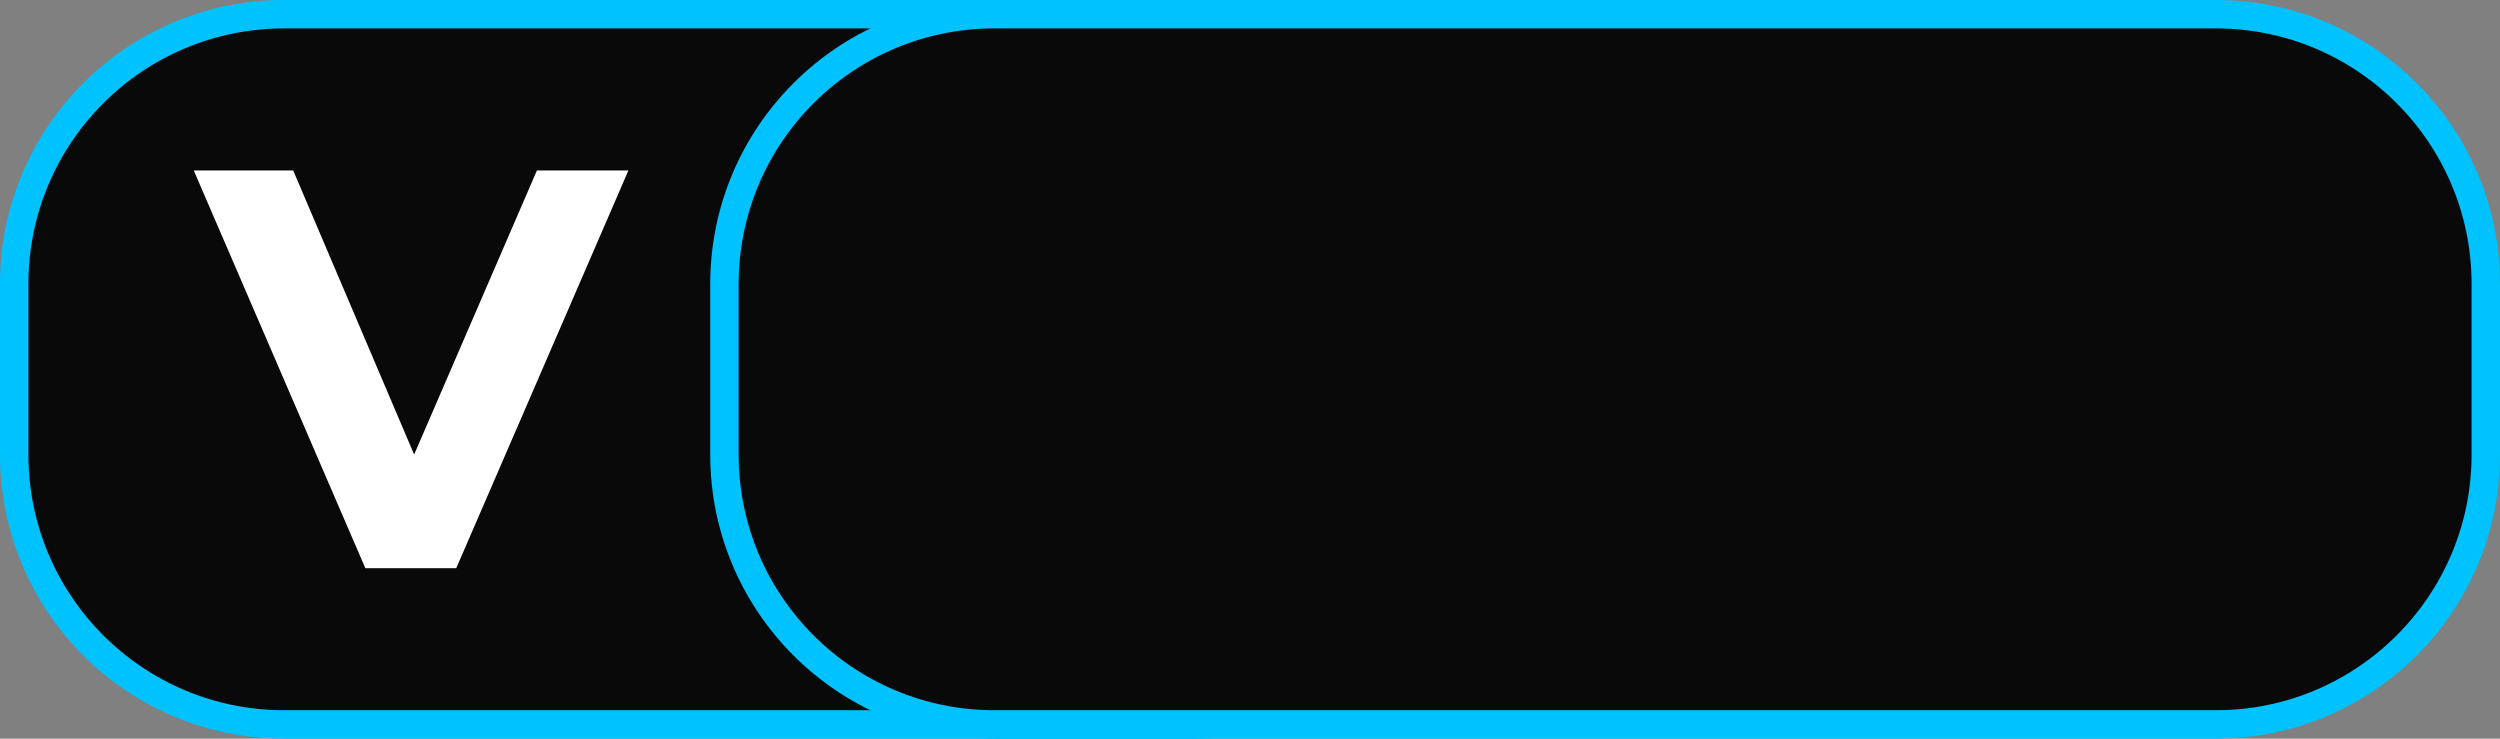 <svg width="88" height="26" viewBox="0 0 88 26" fill="none" xmlns="http://www.w3.org/2000/svg">
<rect x="0" y="0" width="88" height="26" fill="#808080" stroke="none"/>
<path d="M51.5 10C51.5 4.753 47.247 0.5 42 0.5H10C4.753 0.5 0.5 4.753 0.5 10V16C0.5 21.247 4.753 25.5 10 25.5H42C47.247 25.5 51.5 21.247 51.5 16V10Z" fill="#090909" stroke="#00C2FF"/>
<path d="M12.86 20L6.82 6H10.32L15.6 18.4H13.54L18.9 6H22.12L16.06 20H12.86Z" fill="white"/>
<path d="M25.5 10C25.5 4.753 29.753 0.5 35 0.5H78C83.247 0.5 87.5 4.753 87.5 10V16C87.5 21.247 83.247 25.5 78 25.5H35C29.753 25.5 25.5 21.247 25.5 16V10Z" fill="#090909" stroke="#00C2FF"/>
</svg>
